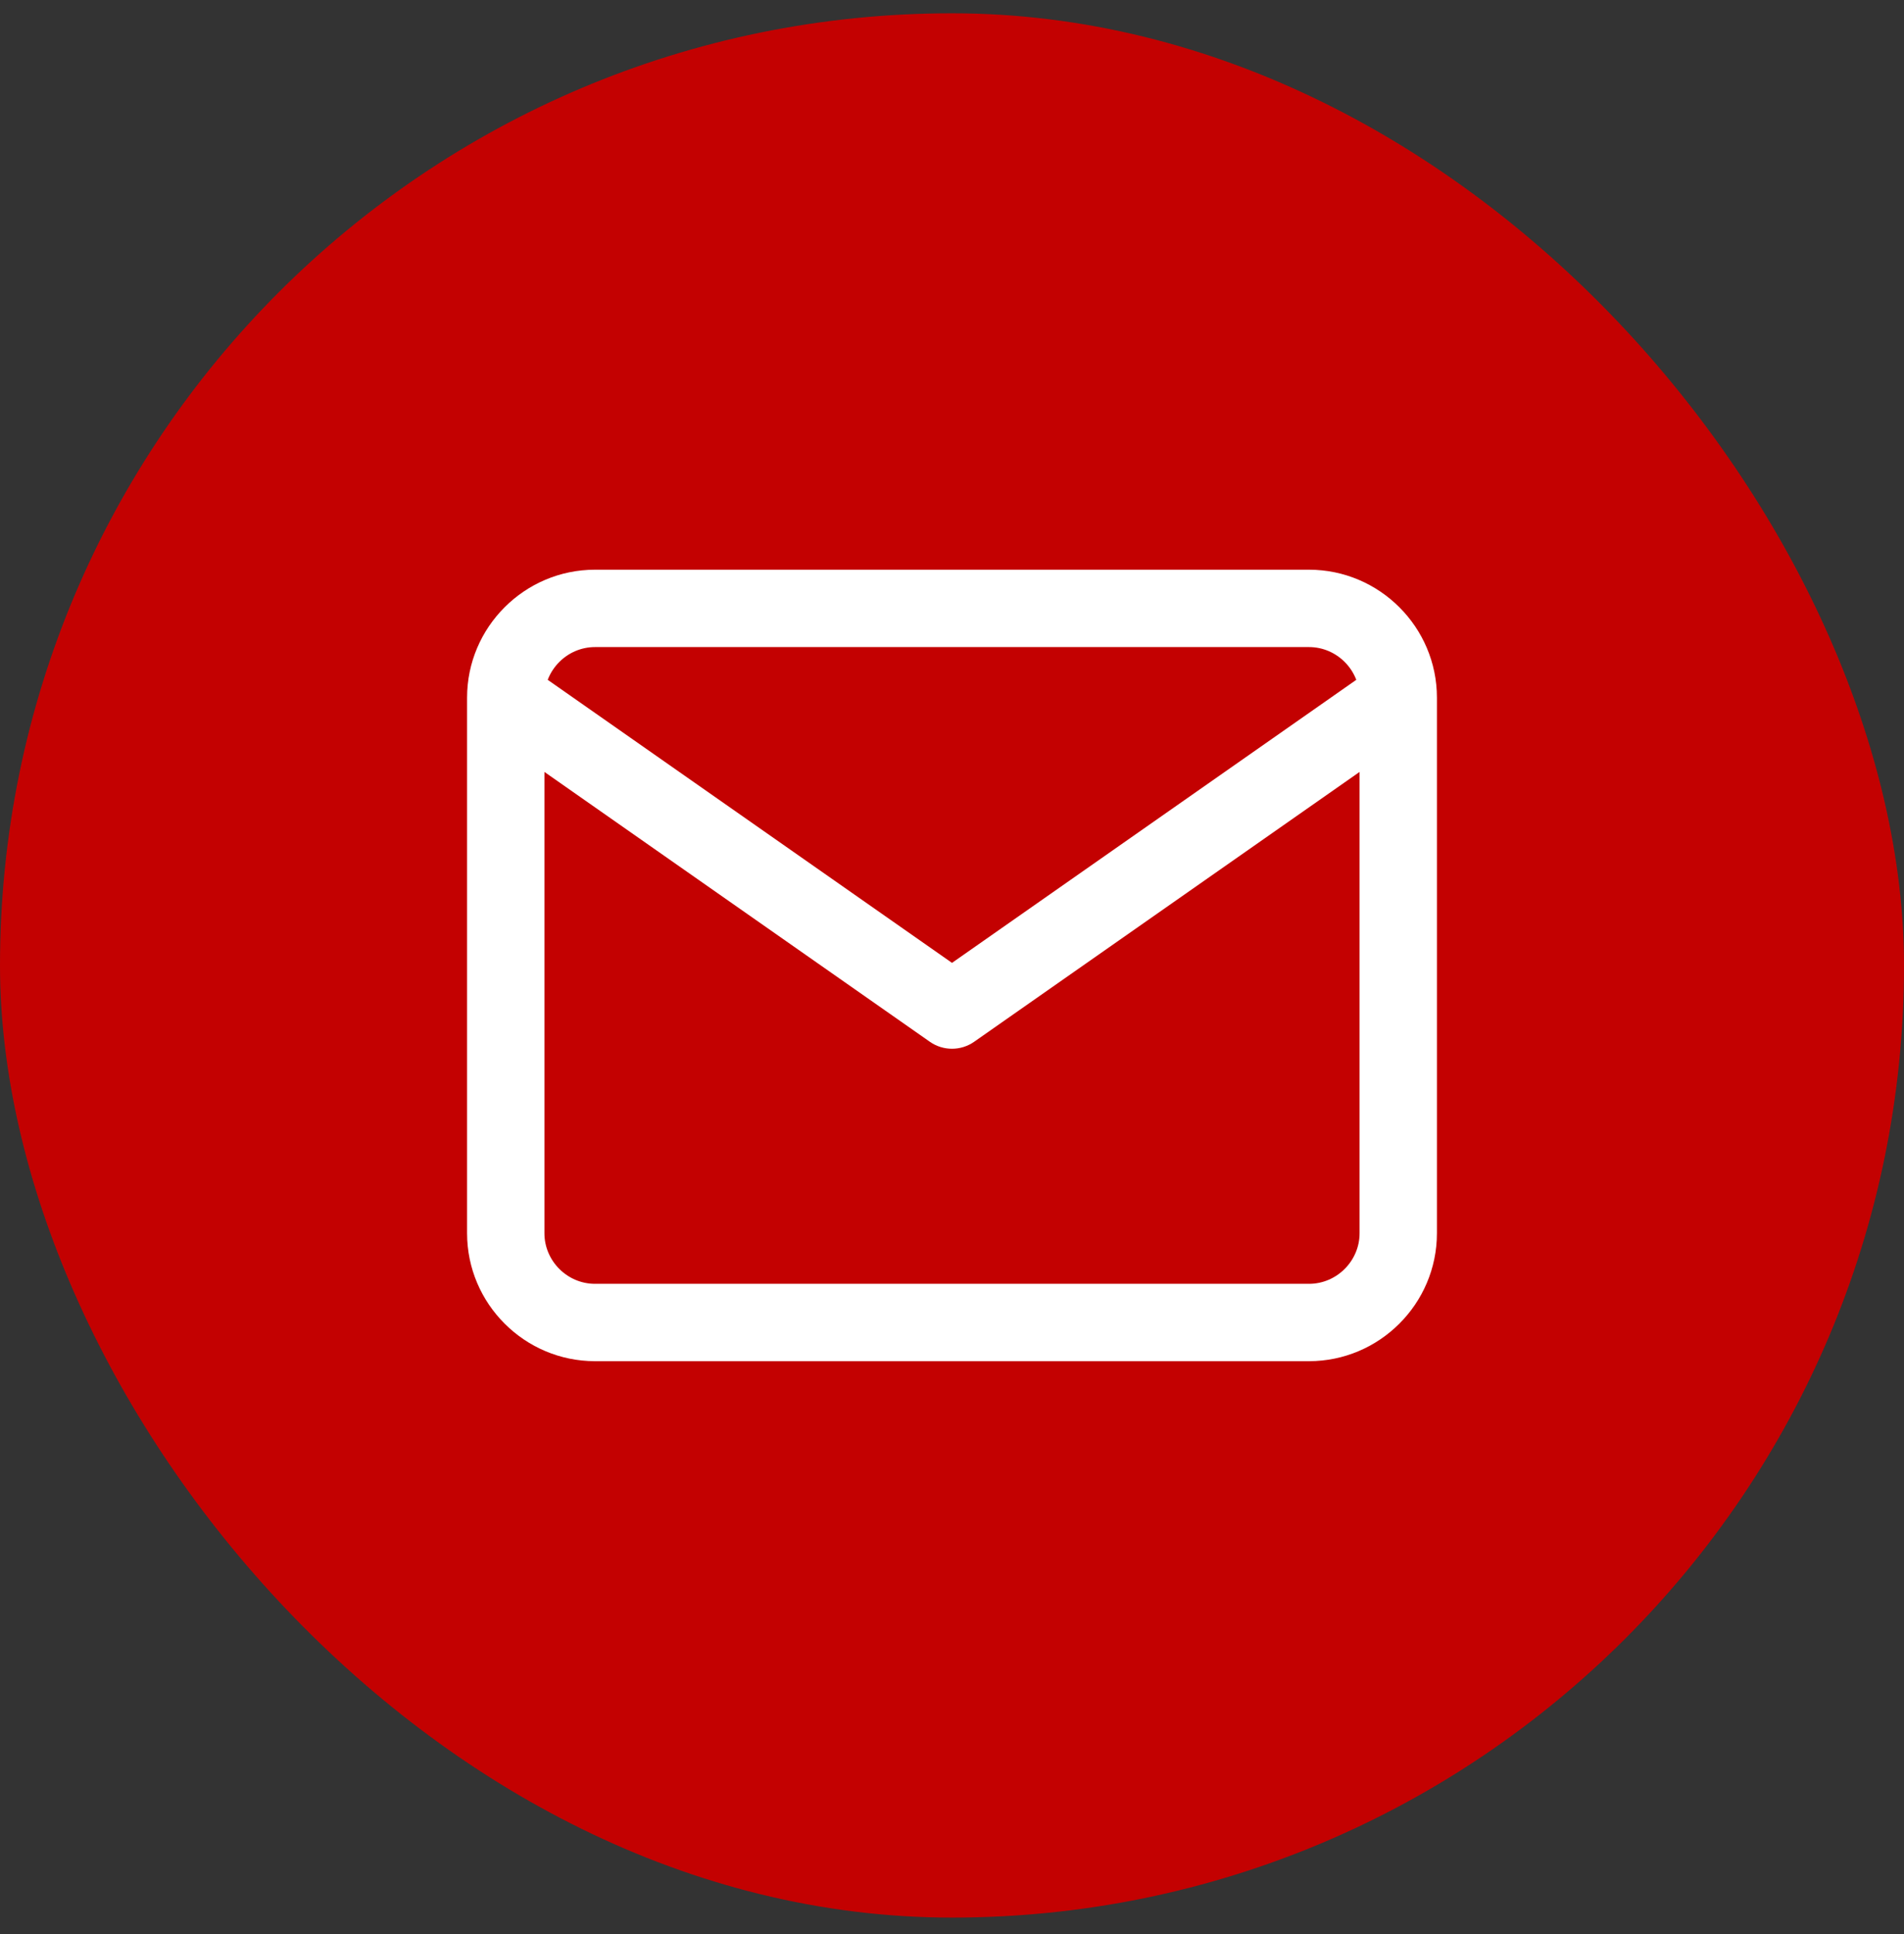 <svg width="64" height="65" viewBox="0 0 64 65" fill="none" xmlns="http://www.w3.org/2000/svg">
<rect x="0" y="0" width="64" height="65" fill="#333333" stroke="none"/>
<rect y="0.447" width="64" height="64" rx="32" fill="#C30101"/>
<path d="M32 33.947L31.255 35.012C31.702 35.325 32.298 35.325 32.745 35.012L32 33.947ZM20 21.747H44V19.147H20V21.747ZM44 21.747C44.932 21.747 45.7 22.515 45.7 23.447H48.3C48.3 21.079 46.368 19.147 44 19.147V21.747ZM45.7 23.447V41.447H48.3V23.447H45.7ZM45.7 41.447C45.7 42.379 44.932 43.147 44 43.147V45.747C46.368 45.747 48.3 43.815 48.3 41.447H45.7ZM44 43.147H20V45.747H44V43.147ZM20 43.147C19.068 43.147 18.3 42.379 18.3 41.447H15.7C15.7 43.815 17.632 45.747 20 45.747V43.147ZM18.3 41.447V23.447H15.7V41.447H18.3ZM18.3 23.447C18.3 22.515 19.068 21.747 20 21.747V19.147C17.632 19.147 15.7 21.079 15.7 23.447H18.3ZM46.255 22.382L31.255 32.882L32.745 35.012L47.745 24.512L46.255 22.382ZM32.745 32.882L17.745 22.382L16.255 24.512L31.255 35.012L32.745 32.882Z" fill="white"/>
</svg>
